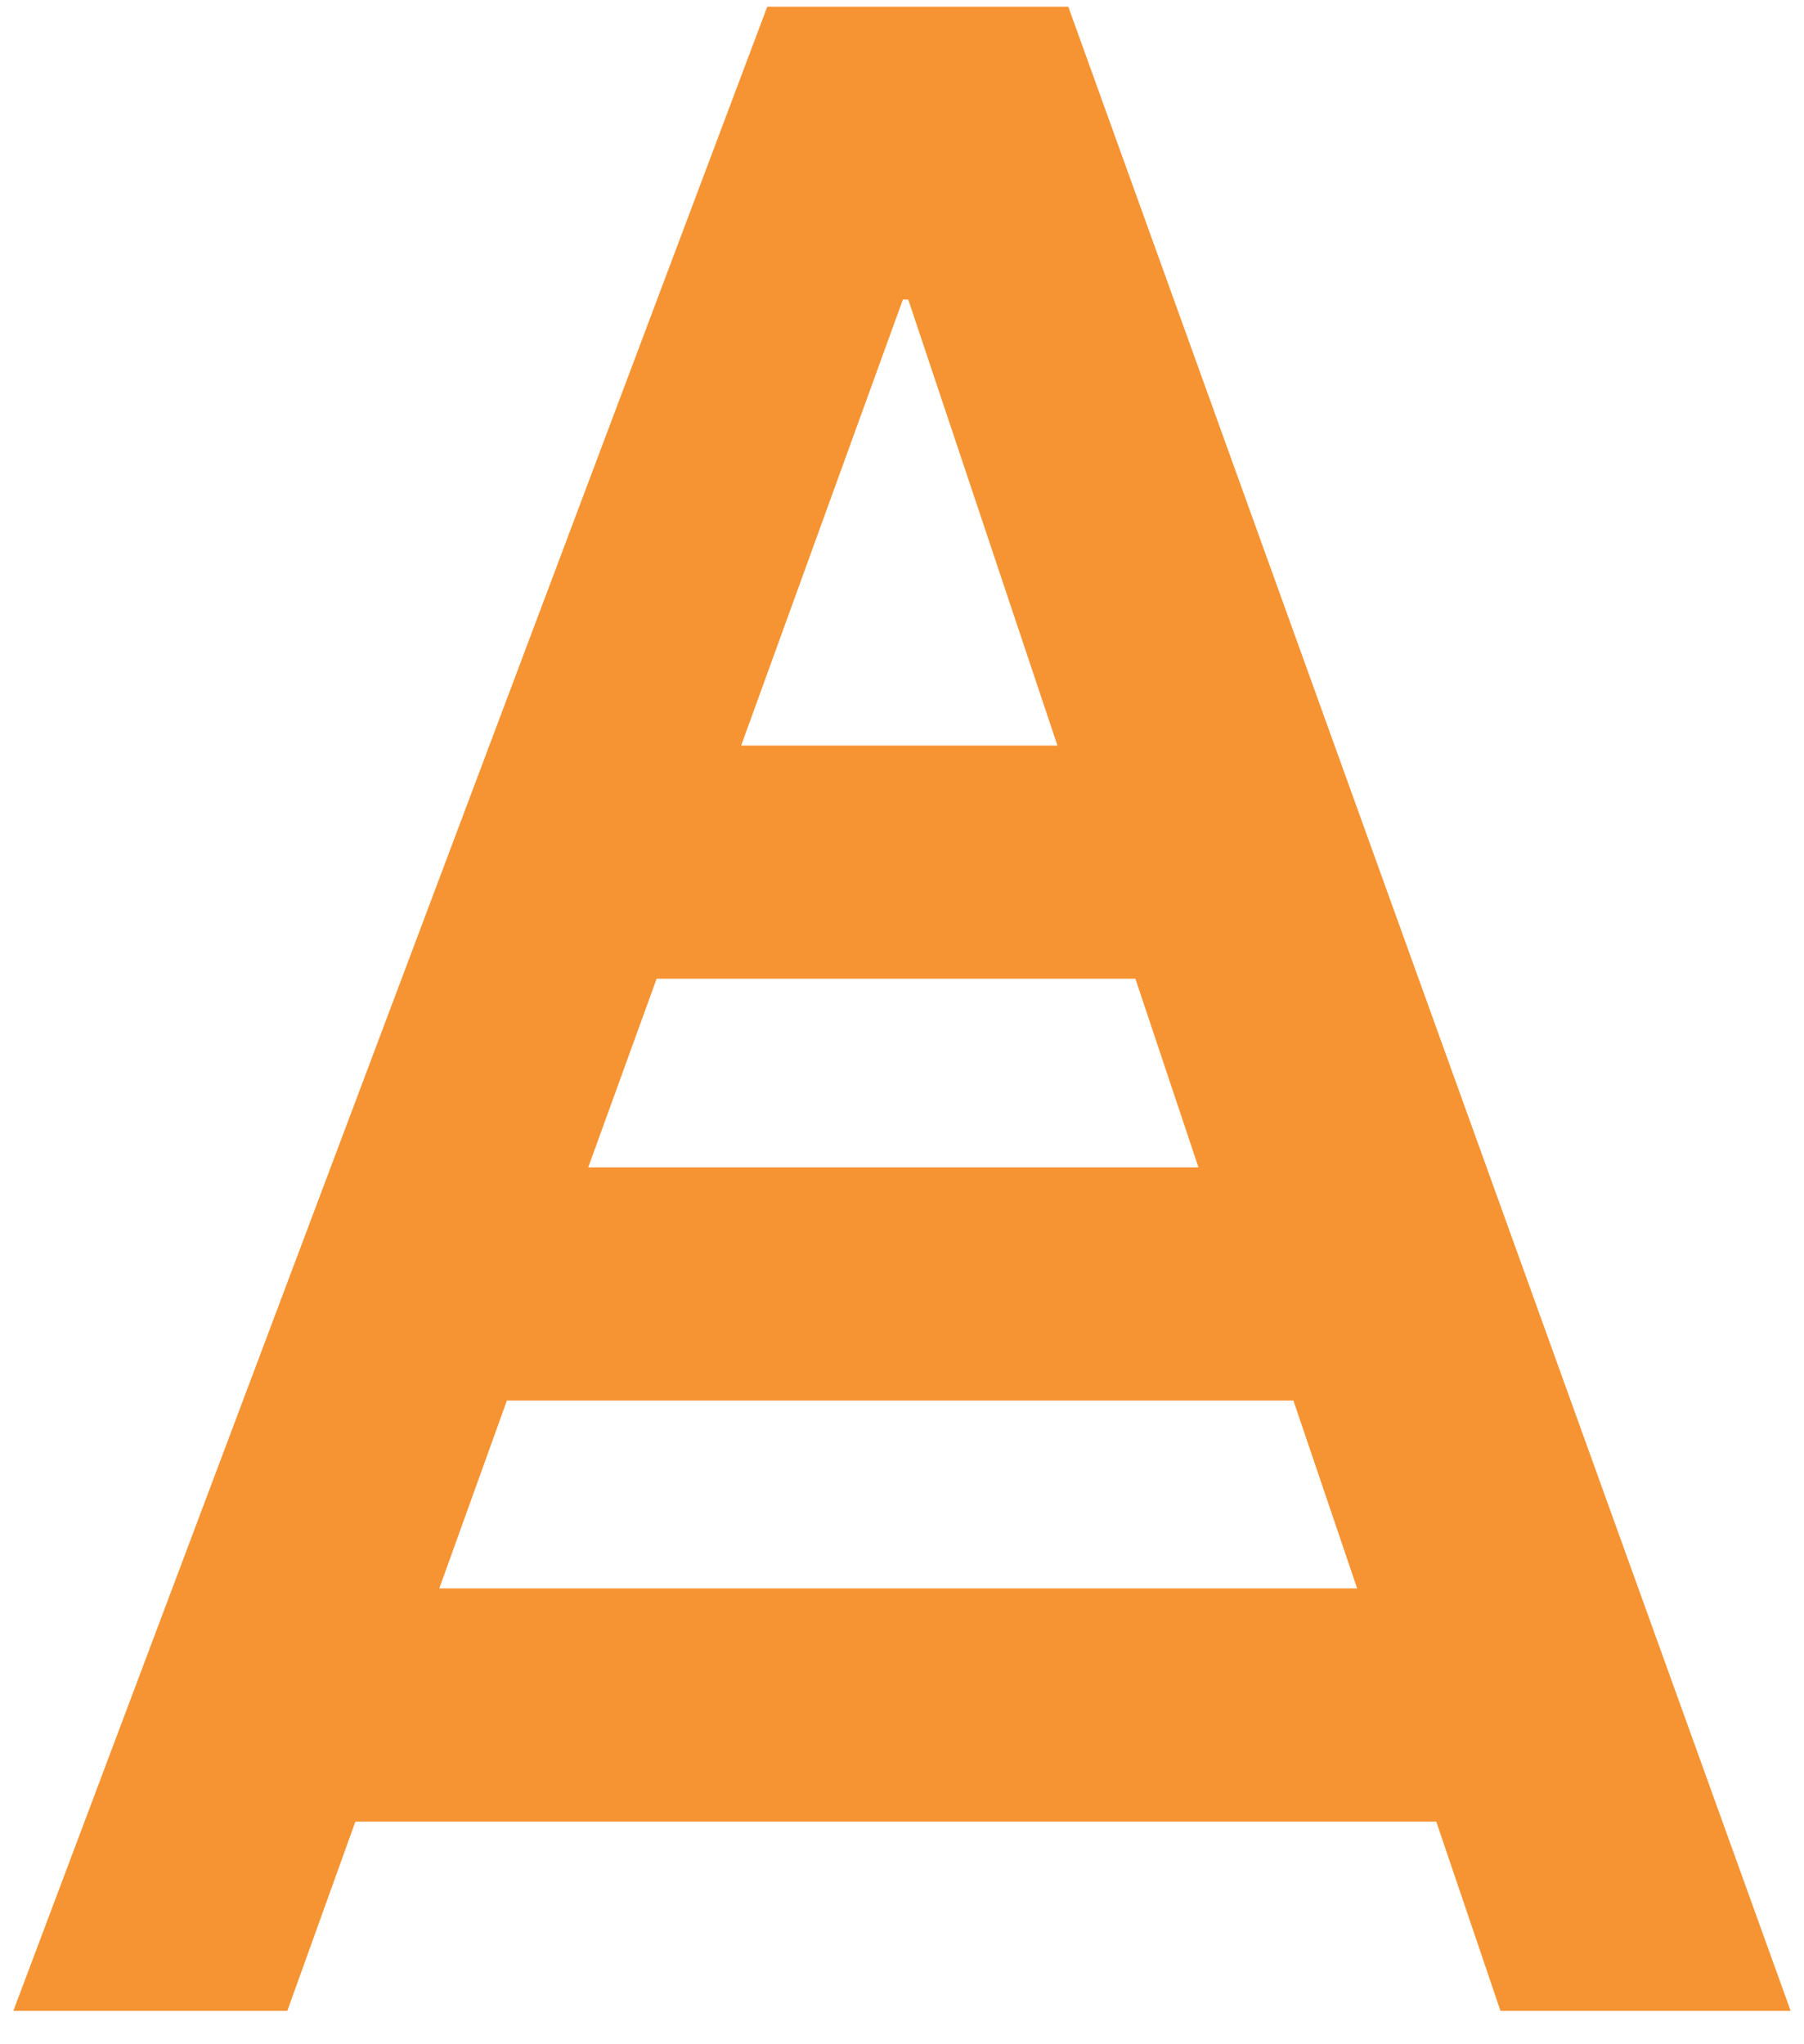 <?xml version="1.0" encoding="UTF-8" standalone="no"?>
<svg width="45px" height="51px" viewBox="0 0 45 51" version="1.1" xmlns="http://www.w3.org/2000/svg" xmlns:xlink="http://www.w3.org/1999/xlink" xmlns:sketch="http://www.bohemiancoding.com/sketch/ns">
    <!-- Generator: Sketch 3.3.2 (12043) - http://www.bohemiancoding.com/sketch -->
    <title>Imported Layers Copy 7</title>
    <desc>Created with Sketch.</desc>
    <defs></defs>
    <g id="Page-1" stroke="none" stroke-width="1" fill="none" fill-rule="evenodd" sketch:type="MSPage">
        <g id="ancor_main_2" sketch:type="MSArtboardGroup" transform="translate(-1342, -5090)" fill="#F69433">
            <g id="НОВОСТИ" sketch:type="MSLayerGroup" transform="translate(28, 3764)">
                <g id="Rectangle-17-Copy-+-Непосредственно-из-з-+-Imported-Layers-Copy-7-Copy-Copy-Copy-Copy" transform="translate(963.75, 1162)" sketch:type="MSShapeGroup">
                    <path d="M359.115,209.446 L357.417,214.167 L350.583,214.167 L369.389,164.167 L376.898,164.167 L394.917,214.167 L387.678,214.167 L386.077,209.446 L359.115,209.446 L359.115,209.446 Z M361.208,203.628 L384.103,203.628 L382.514,198.942 L362.894,198.942 L361.208,203.628 L361.208,203.628 Z M366.629,188.418 L364.923,193.124 L380.145,193.124 L378.572,188.418 L366.629,188.418 L366.629,188.418 Z M368.738,182.6 L376.627,182.6 L372.906,171.474 L372.772,171.474 L368.738,182.6 L368.738,182.6 Z" id="Imported-Layers-Copy-7"></path>
                </g>
            </g>
        </g>
    </g>
</svg>